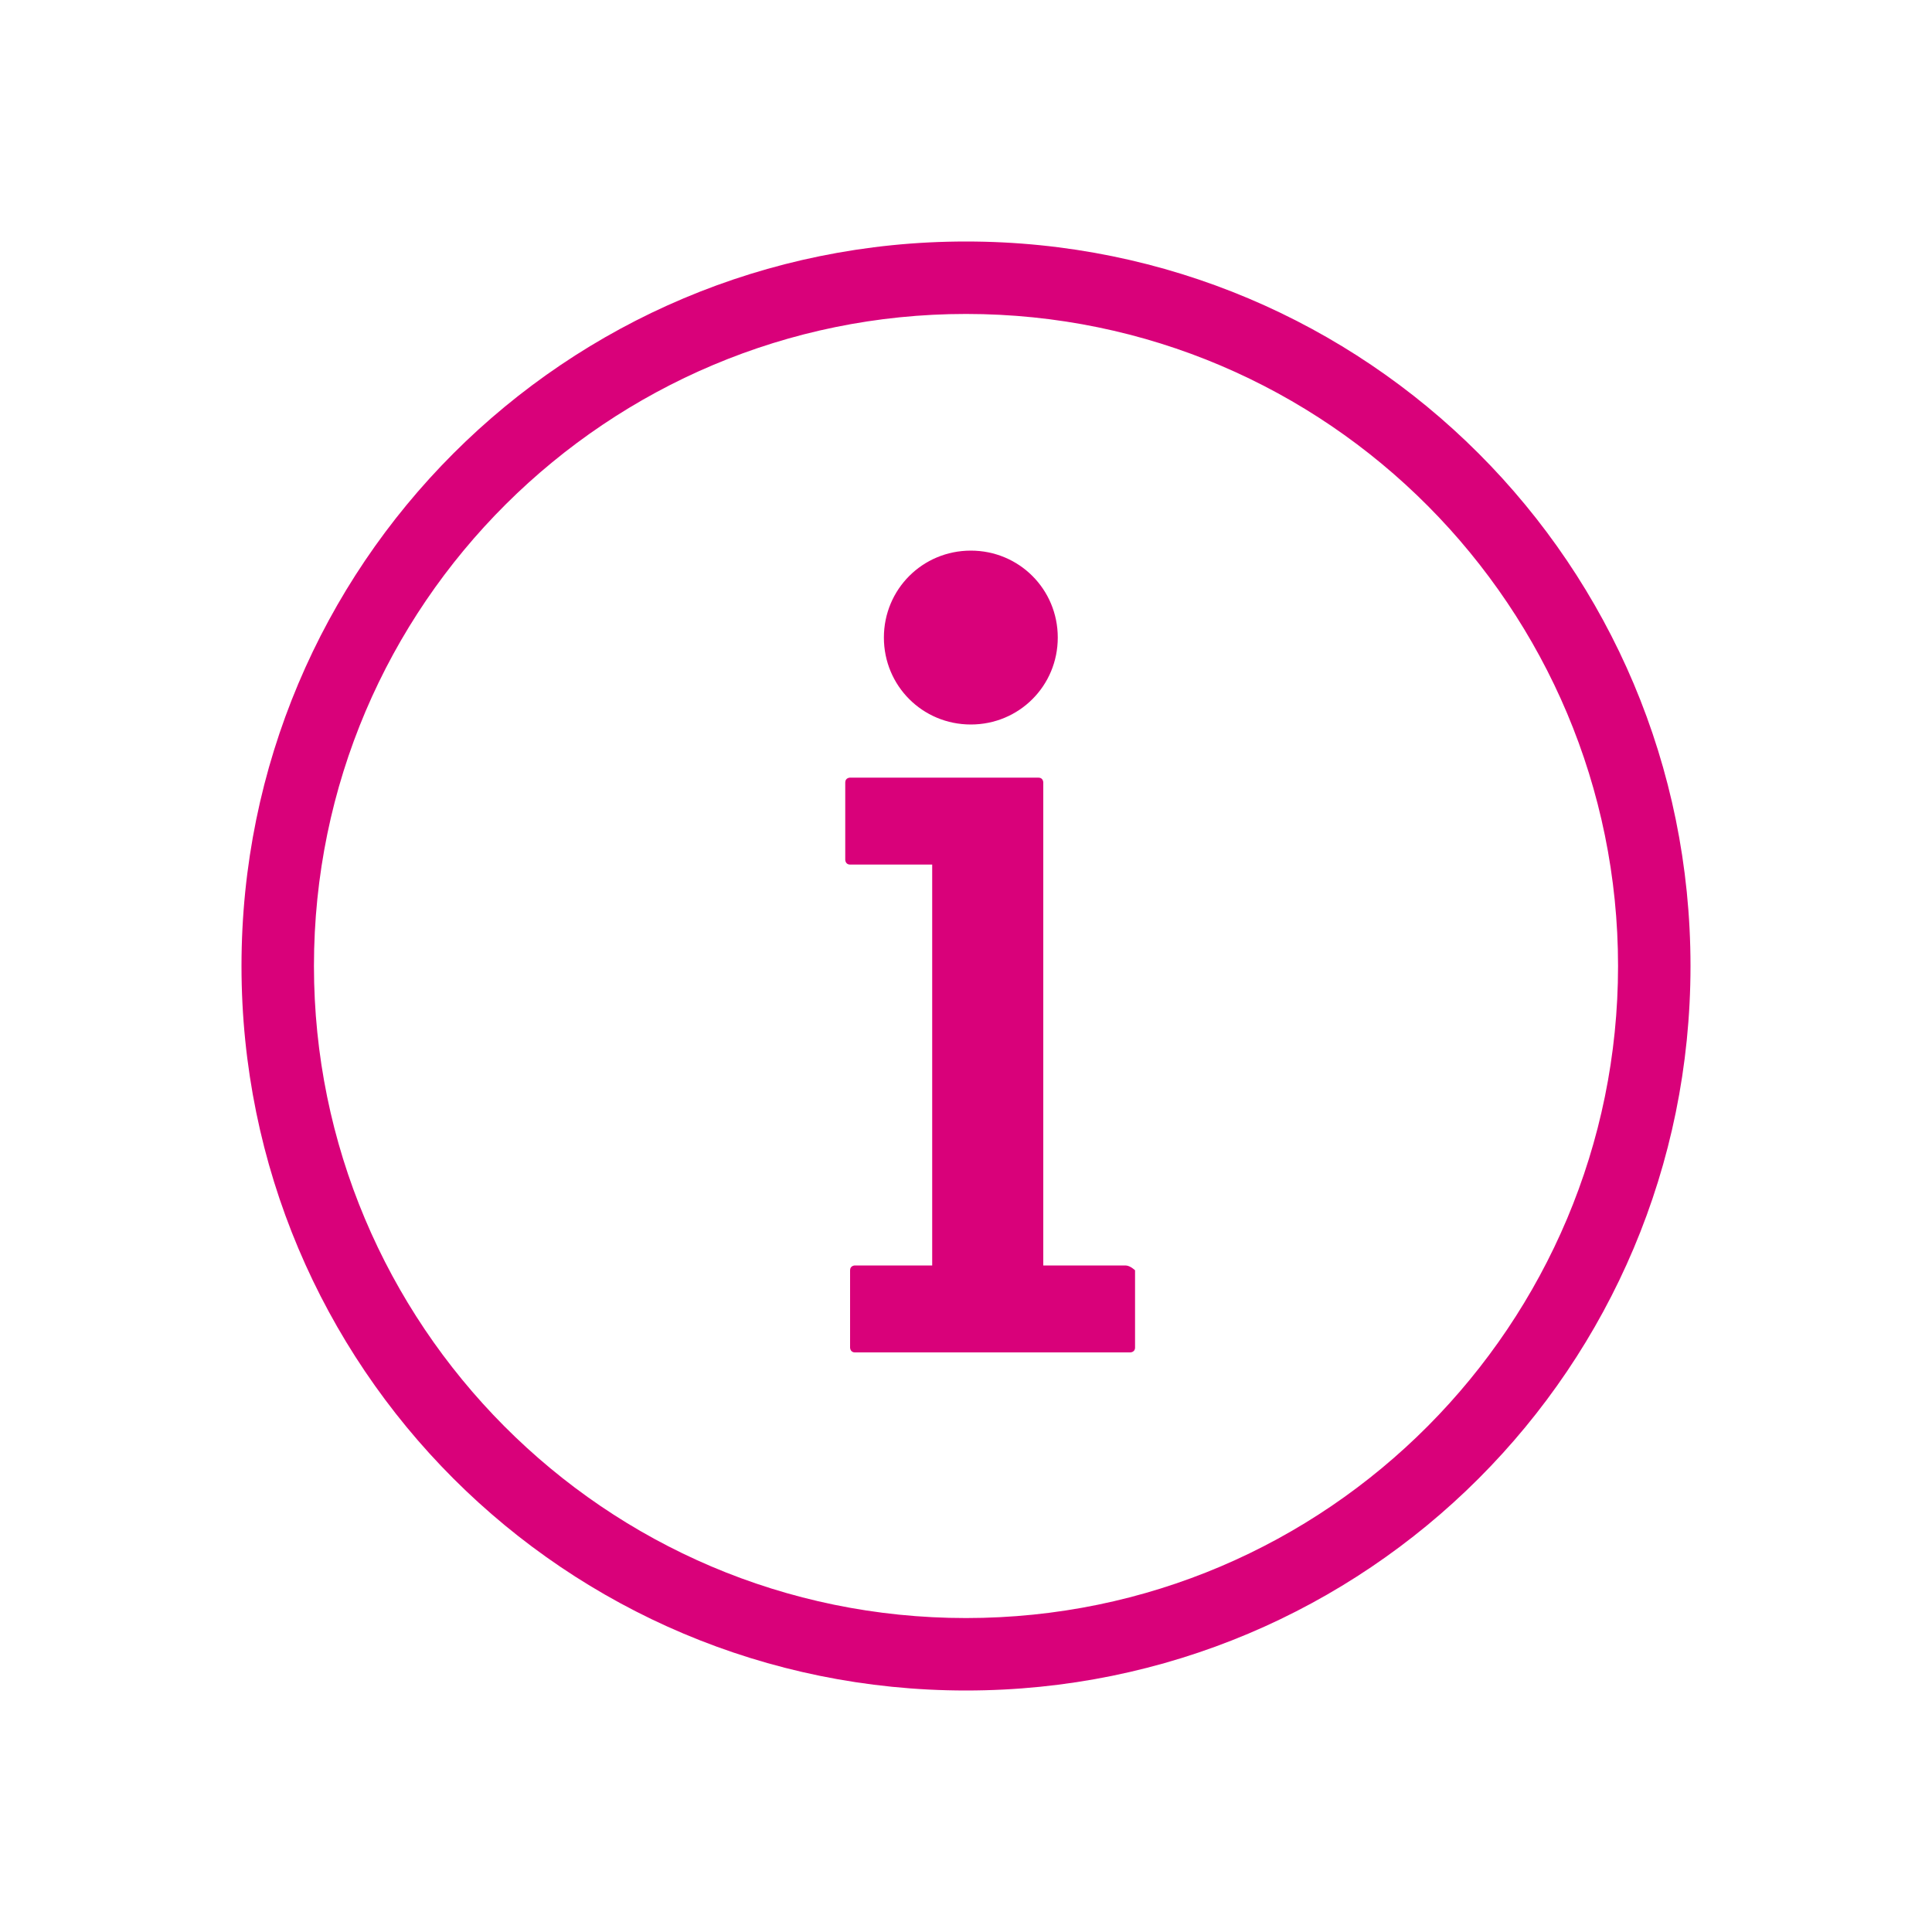 <?xml version="1.0" encoding="utf-8"?>
<!-- Generator: Adobe Illustrator 21.0.2, SVG Export Plug-In . SVG Version: 6.00 Build 0)  -->
<svg version="1.1" baseProfile="tiny" id="Capa_1" xmlns="http://www.w3.org/2000/svg" xmlns:xlink="http://www.w3.org/1999/xlink"
	 x="0px" y="0px" viewBox="0 0 40 40" xml:space="preserve">
<path fill="#D9017A" d="M20,5C11.7,5,5,11.7,5,20s6.7,15,15,15s15-6.7,15-15S28.3,5,20,5z M20,33.5c-7.5,0-13.5-6.1-13.5-13.5
	c0-7.5,6.1-13.5,13.5-13.5c7.5,0,13.5,6.1,13.5,13.5S27.5,33.5,20,33.5z M23.5,26.3v1.6c0,0.1-0.1,0.1-0.1,0.1h-5.7
	c-0.1,0-0.1-0.1-0.1-0.1v-1.6c0-0.1,0.1-0.1,0.1-0.1h1.6v-8.3h-1.7c-0.1,0-0.1-0.1-0.1-0.1v-1.6c0-0.1,0.1-0.1,0.1-0.1h3.9
	c0.1,0,0.1,0.1,0.1,0.1v10h1.7C23.4,26.2,23.5,26.3,23.5,26.3z M18.3,13.2c0-1,0.8-1.8,1.8-1.8s1.8,0.8,1.8,1.8S21.1,15,20.1,15
	S18.3,14.2,18.3,13.2z"/>
</svg>
